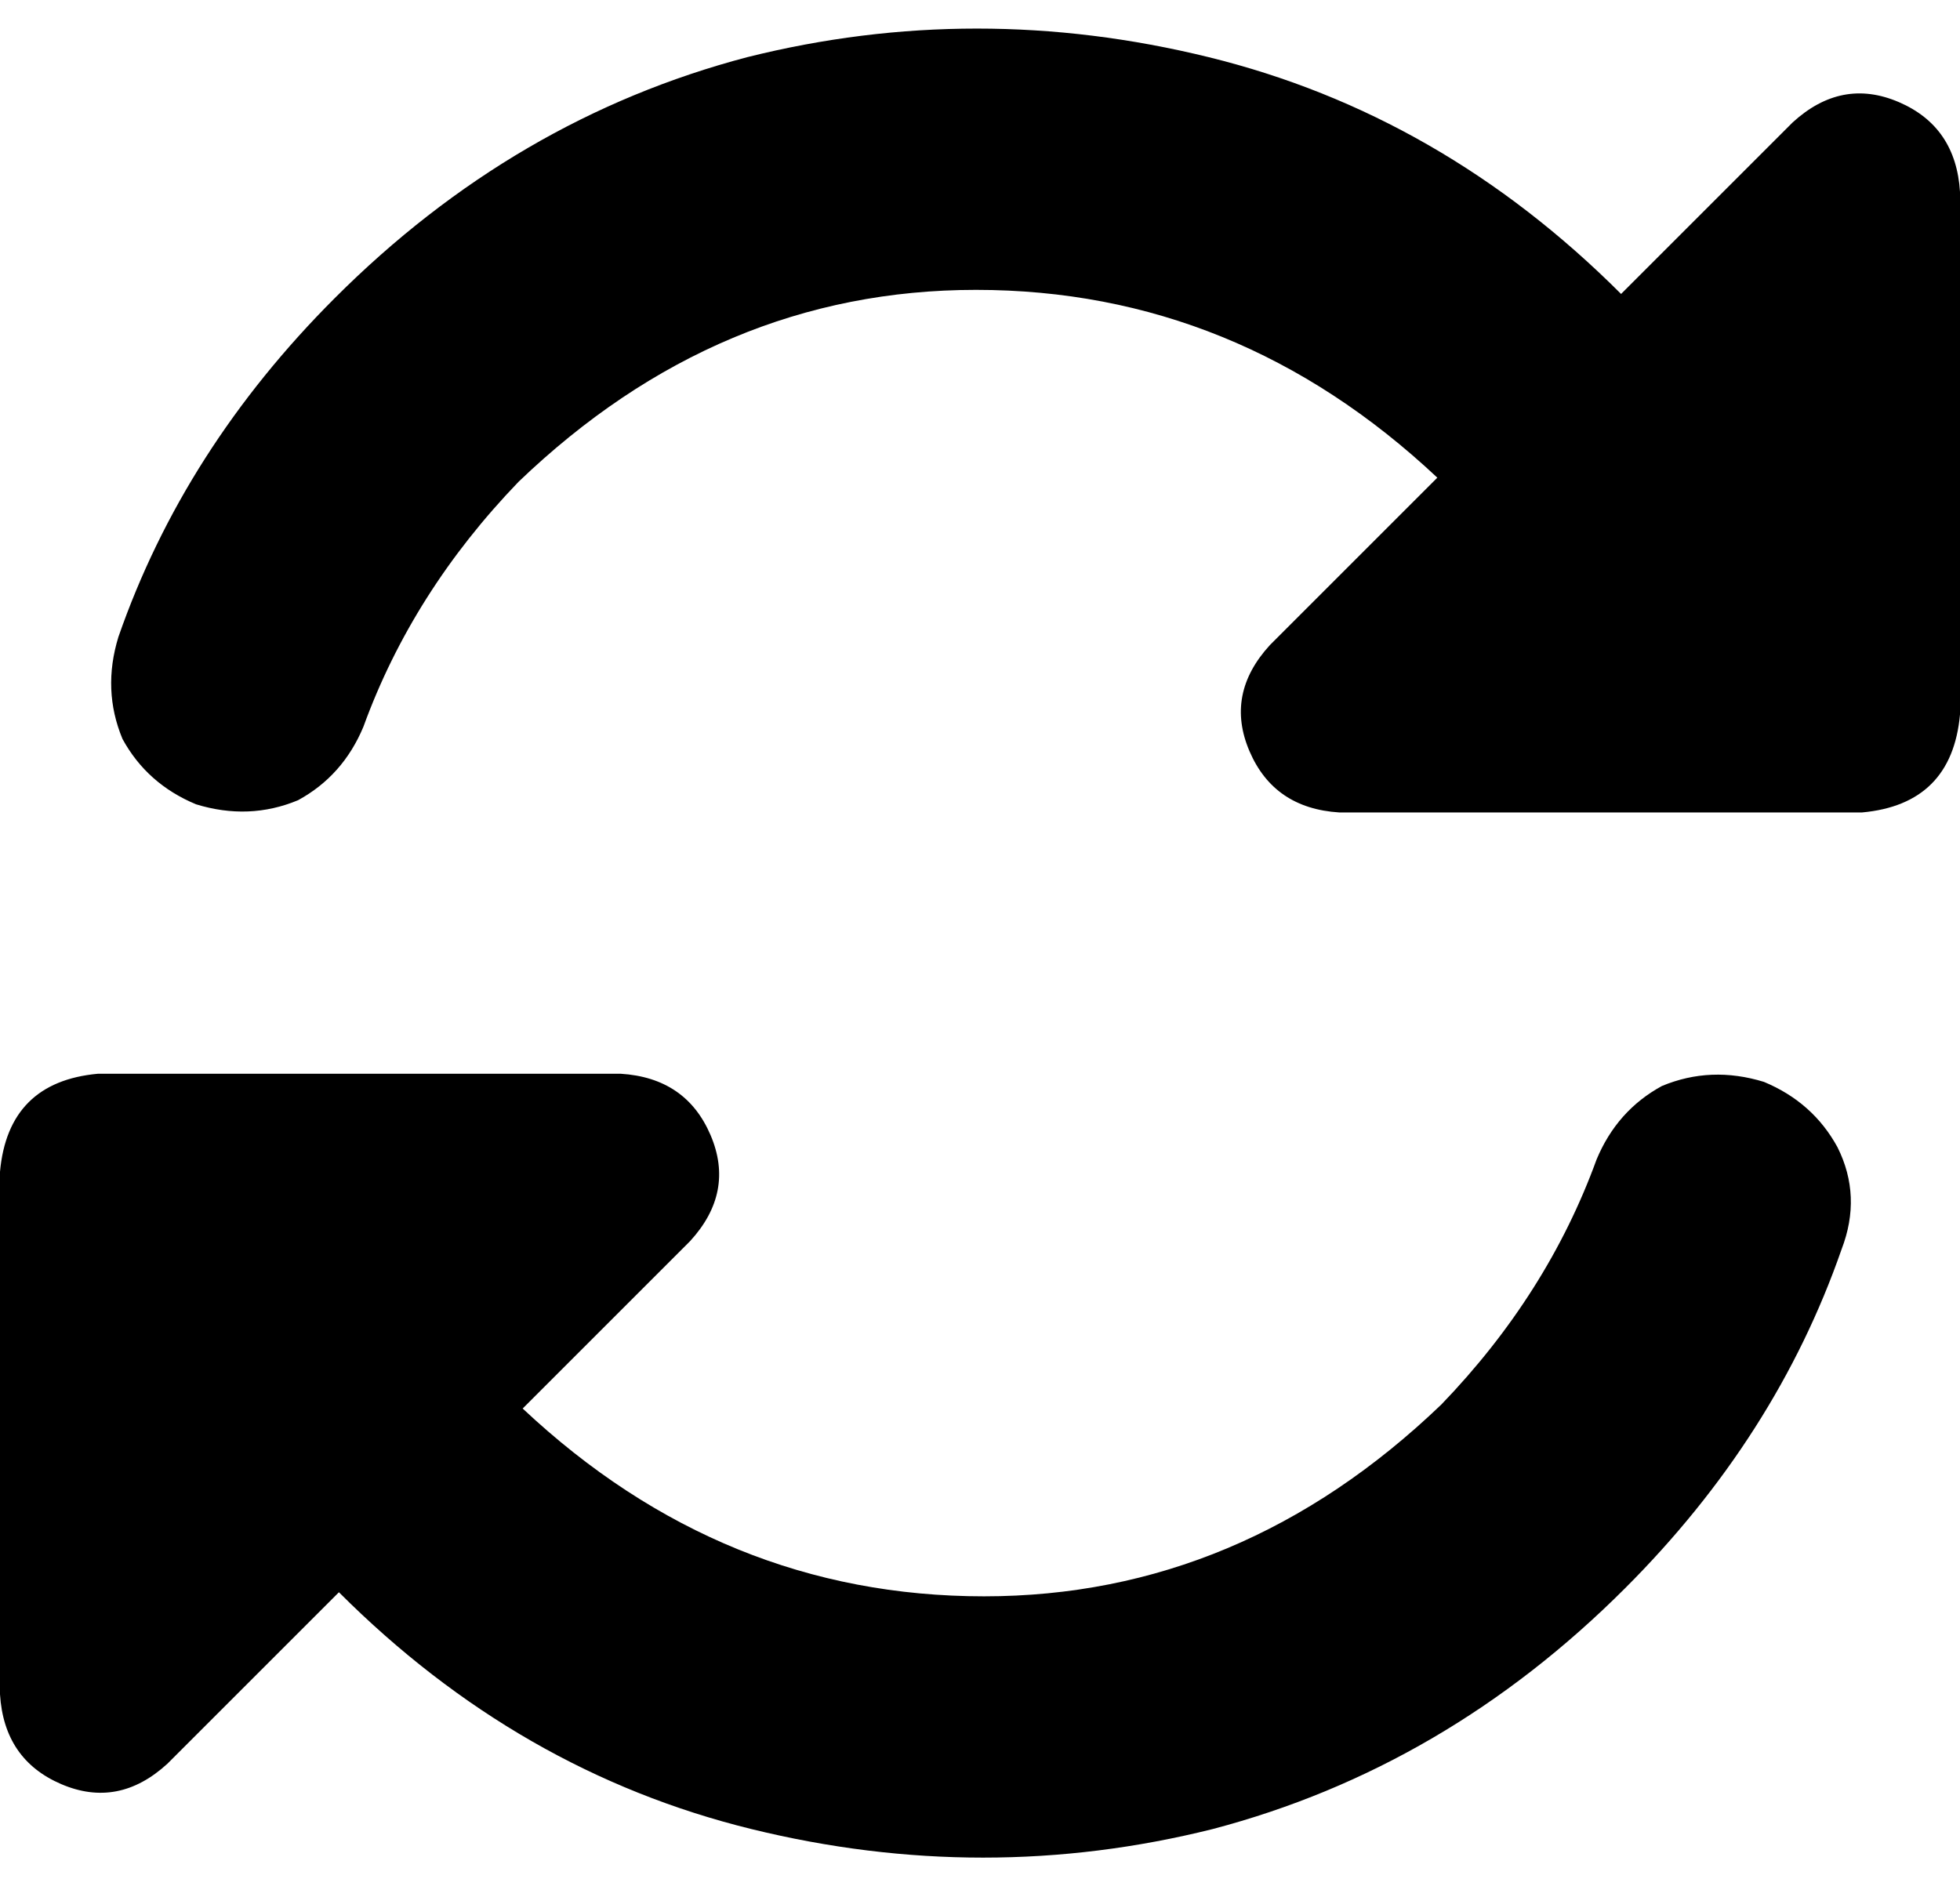 <svg xmlns="http://www.w3.org/2000/svg" viewBox="0 0 480 462">
  <path d="M 127 118 Q 101 145 89 178 Q 84 190 73 196 Q 61 201 48 197 Q 36 192 30 181 Q 25 169 29 156 Q 45 110 82 73 Q 126 29 183 14 Q 239 0 296 14 Q 353 28 397 72 L 439 30 L 439 30 Q 451 19 465 25 Q 479 31 480 47 L 480 175 L 480 175 Q 478 197 456 199 L 448 199 L 448 199 Q 448 199 448 199 Q 448 199 448 199 L 328 199 L 328 199 Q 312 198 306 184 Q 300 170 311 158 L 352 117 L 352 117 Q 303 71 239 71 Q 176 71 127 118 L 127 118 Z M 0 287 Q 2 265 24 263 L 32 263 L 32 263 L 32 263 L 32 263 L 152 263 L 152 263 Q 168 264 174 278 Q 180 292 169 304 L 128 345 L 128 345 Q 177 391 241 391 Q 304 391 353 344 Q 379 317 391 284 Q 396 272 407 266 Q 419 261 432 265 Q 444 270 450 281 Q 456 293 451 306 Q 435 352 398 389 Q 354 433 297 448 Q 241 462 184 448 Q 127 434 83 390 L 41 432 L 41 432 Q 29 443 15 437 Q 1 431 0 415 L 0 295 L 0 295 L 0 295 L 0 295 L 0 287 L 0 287 Z" />
</svg>